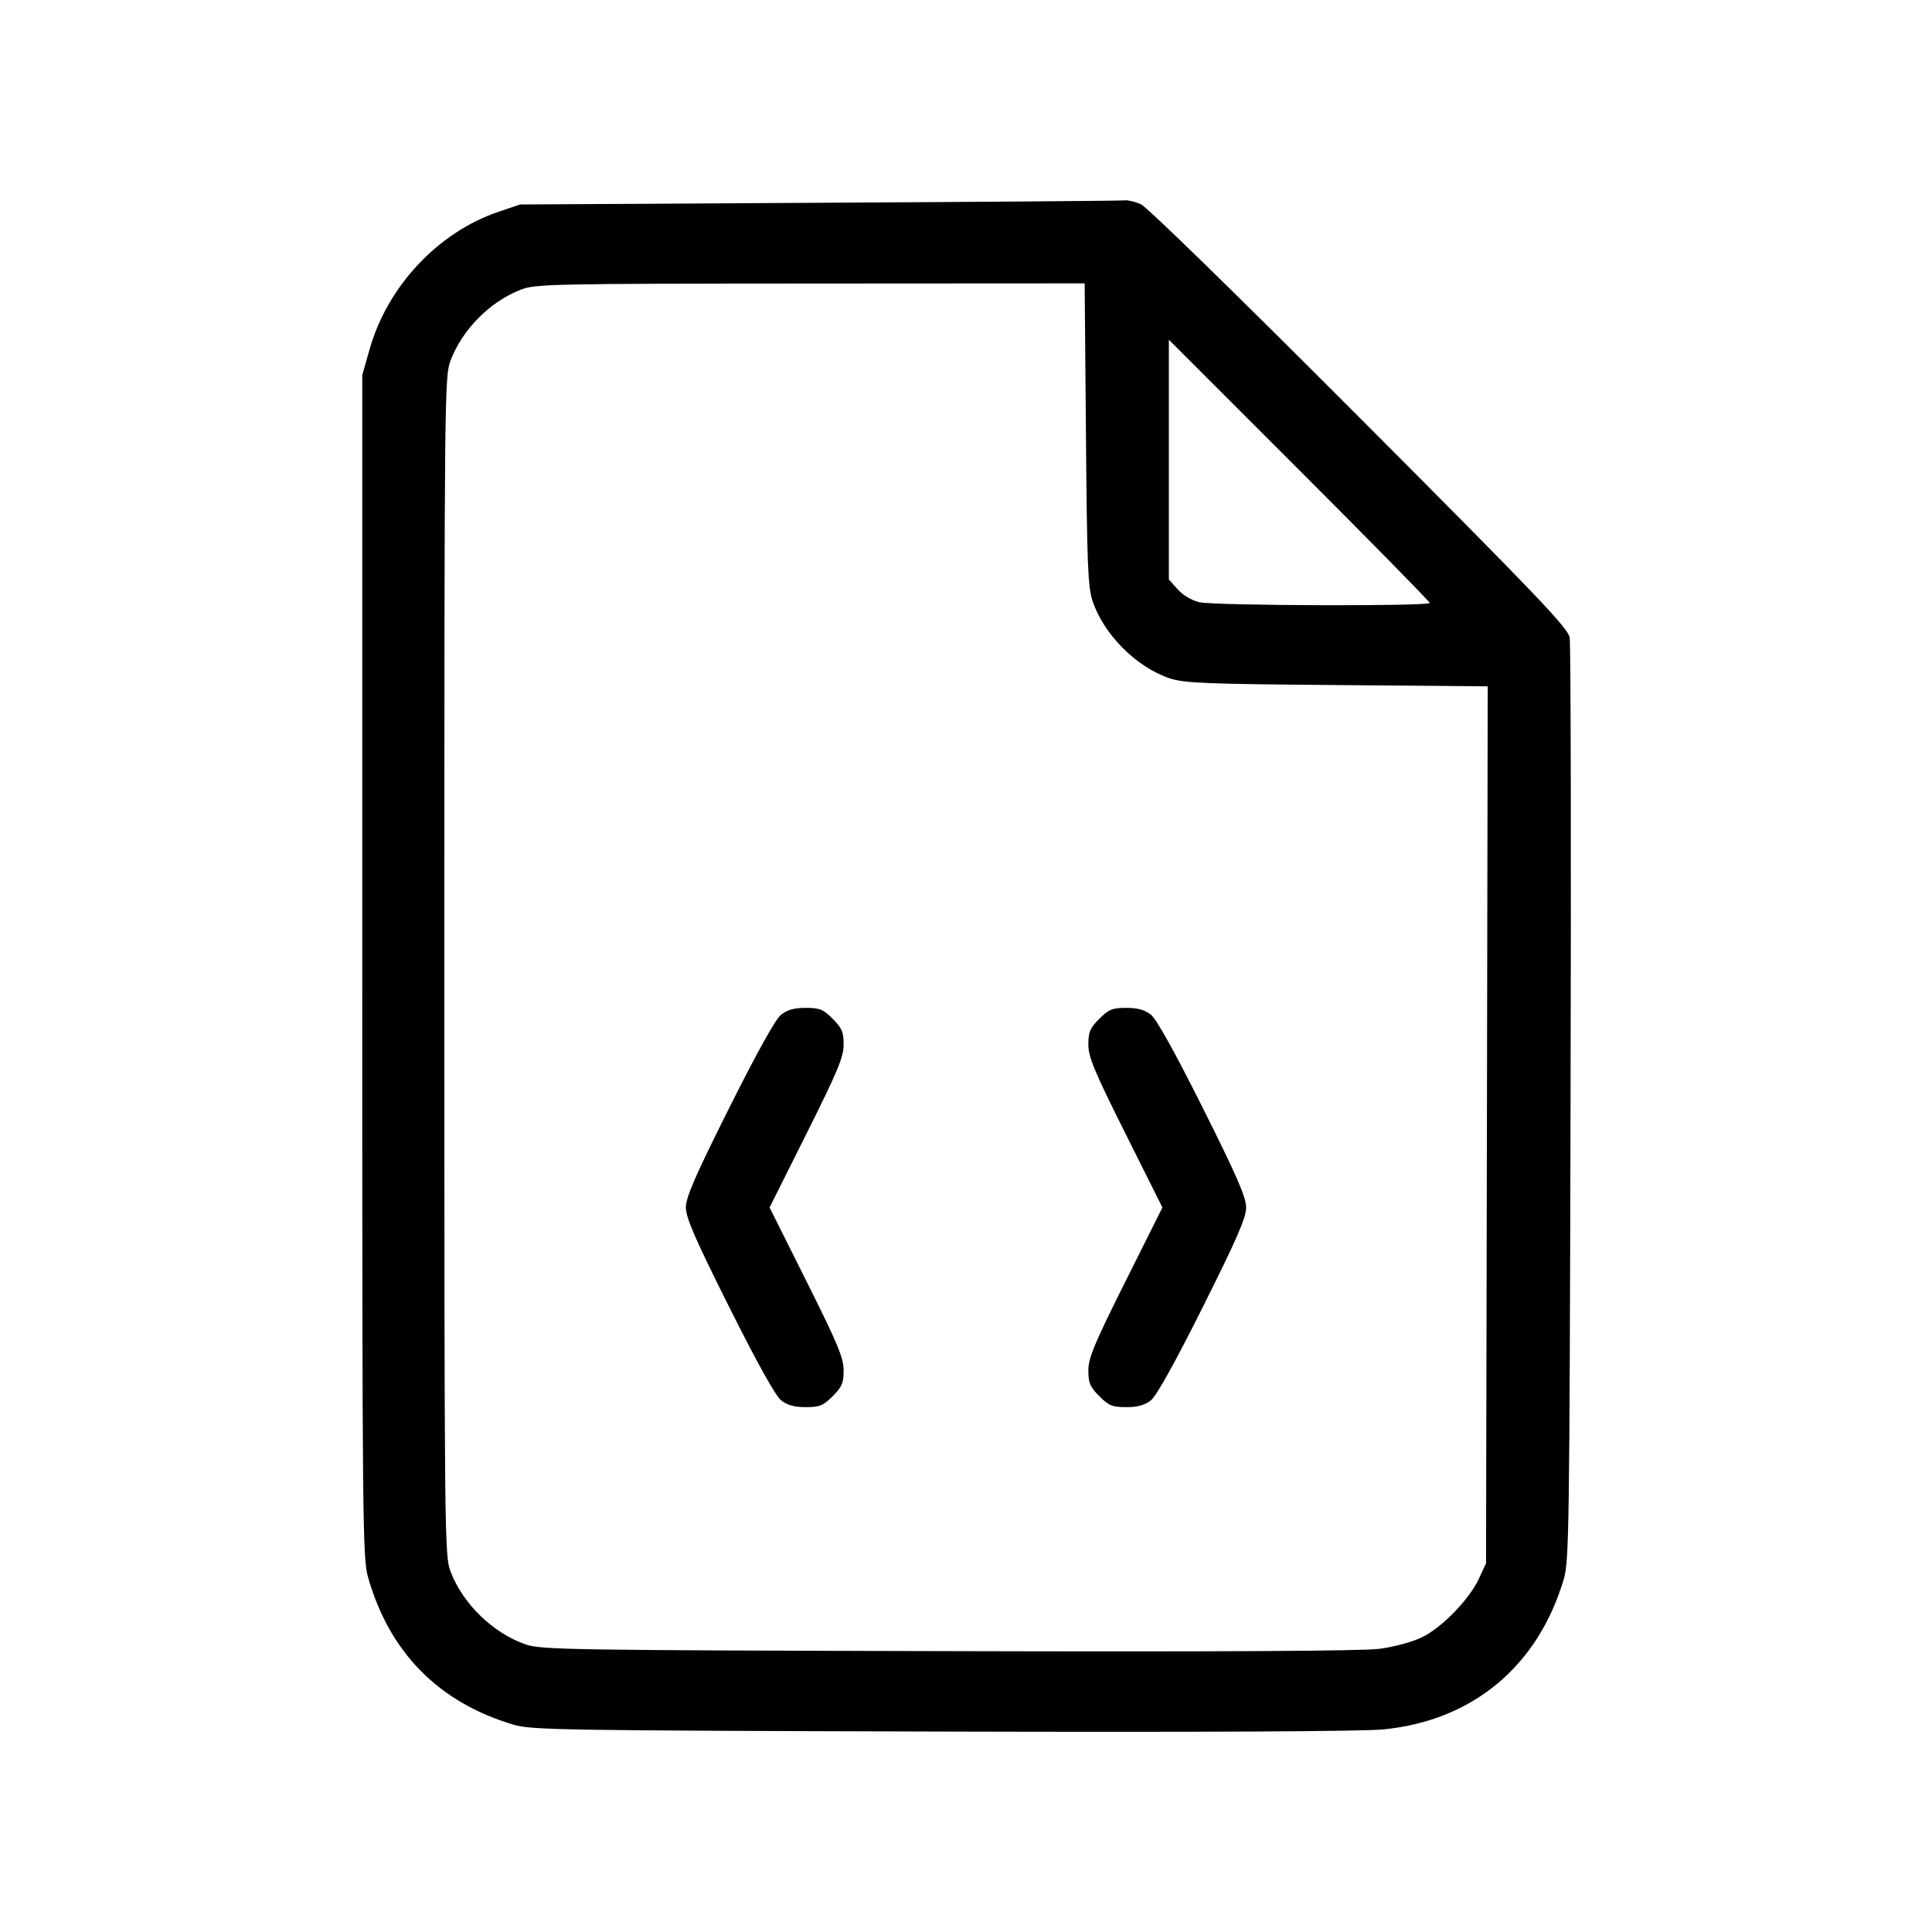 <svg xmlns="http://www.w3.org/2000/svg" class="icon icon-tabler icon-tabler-file-code" width="24" height="24" viewBox="0 0 24 24" stroke-width="1" stroke="currentColor" fill="none" stroke-linecap="round" stroke-linejoin="round"><path d="M10.180 2.519 L 6.460 2.540 6.192 2.631 C 5.444 2.885,4.817 3.552,4.594 4.330 L 4.500 4.660 4.500 12.000 C 4.500 18.945,4.504 19.354,4.572 19.593 C 4.838 20.528,5.449 21.148,6.380 21.425 C 6.604 21.491,6.964 21.497,11.700 21.510 C 14.980 21.519,16.925 21.509,17.189 21.483 C 18.296 21.372,19.103 20.699,19.425 19.620 C 19.492 19.395,19.497 19.018,19.510 13.720 C 19.518 10.607,19.513 7.997,19.499 7.920 C 19.478 7.800,19.100 7.405,16.887 5.186 C 15.394 3.689,14.246 2.568,14.171 2.536 C 14.100 2.505,14.010 2.484,13.971 2.489 C 13.932 2.495,12.226 2.508,10.180 2.519 M13.490 5.390 C 13.503 7.013,13.514 7.287,13.572 7.465 C 13.710 7.882,14.118 8.290,14.535 8.428 C 14.713 8.486,14.987 8.497,16.611 8.510 L 18.481 8.526 18.471 13.973 L 18.460 19.420 18.372 19.610 C 18.253 19.867,17.913 20.218,17.664 20.339 C 17.548 20.396,17.323 20.457,17.140 20.482 C 16.925 20.510,15.159 20.520,11.780 20.511 C 7.115 20.500,6.725 20.494,6.535 20.429 C 6.129 20.292,5.750 19.925,5.597 19.522 C 5.522 19.324,5.520 19.126,5.520 12.000 C 5.520 4.874,5.522 4.676,5.597 4.478 C 5.744 4.093,6.084 3.749,6.468 3.599 C 6.650 3.528,6.832 3.524,10.067 3.522 L 13.474 3.520 13.490 5.390 M17.760 7.490 C 17.760 7.533,15.091 7.525,14.900 7.481 C 14.804 7.459,14.696 7.395,14.630 7.321 L 14.520 7.199 14.520 5.710 L 14.520 4.220 16.140 5.840 C 17.031 6.731,17.760 7.473,17.760 7.490 M9.703 12.605 C 9.634 12.659,9.406 13.069,9.058 13.764 C 8.635 14.609,8.520 14.874,8.520 15.000 C 8.520 15.126,8.635 15.391,9.058 16.236 C 9.406 16.931,9.634 17.341,9.703 17.395 C 9.780 17.456,9.868 17.480,10.009 17.480 C 10.182 17.480,10.226 17.462,10.344 17.344 C 10.459 17.229,10.480 17.180,10.480 17.024 C 10.480 16.869,10.407 16.694,10.020 15.920 L 9.560 15.000 10.020 14.080 C 10.407 13.306,10.480 13.131,10.480 12.976 C 10.480 12.820,10.459 12.771,10.344 12.656 C 10.226 12.538,10.182 12.520,10.009 12.520 C 9.868 12.520,9.780 12.544,9.703 12.605 M13.656 12.656 C 13.541 12.771,13.520 12.820,13.520 12.976 C 13.520 13.131,13.593 13.306,13.980 14.080 L 14.440 15.000 13.980 15.920 C 13.593 16.694,13.520 16.869,13.520 17.024 C 13.520 17.180,13.541 17.229,13.656 17.344 C 13.774 17.462,13.818 17.480,13.991 17.480 C 14.132 17.480,14.220 17.456,14.297 17.395 C 14.366 17.341,14.594 16.931,14.942 16.236 C 15.365 15.391,15.480 15.126,15.480 15.000 C 15.480 14.874,15.365 14.609,14.942 13.764 C 14.594 13.069,14.366 12.659,14.297 12.605 C 14.220 12.544,14.132 12.520,13.991 12.520 C 13.818 12.520,13.774 12.538,13.656 12.656 " stroke="none" fill="black" fill-rule="evenodd"></path></svg>